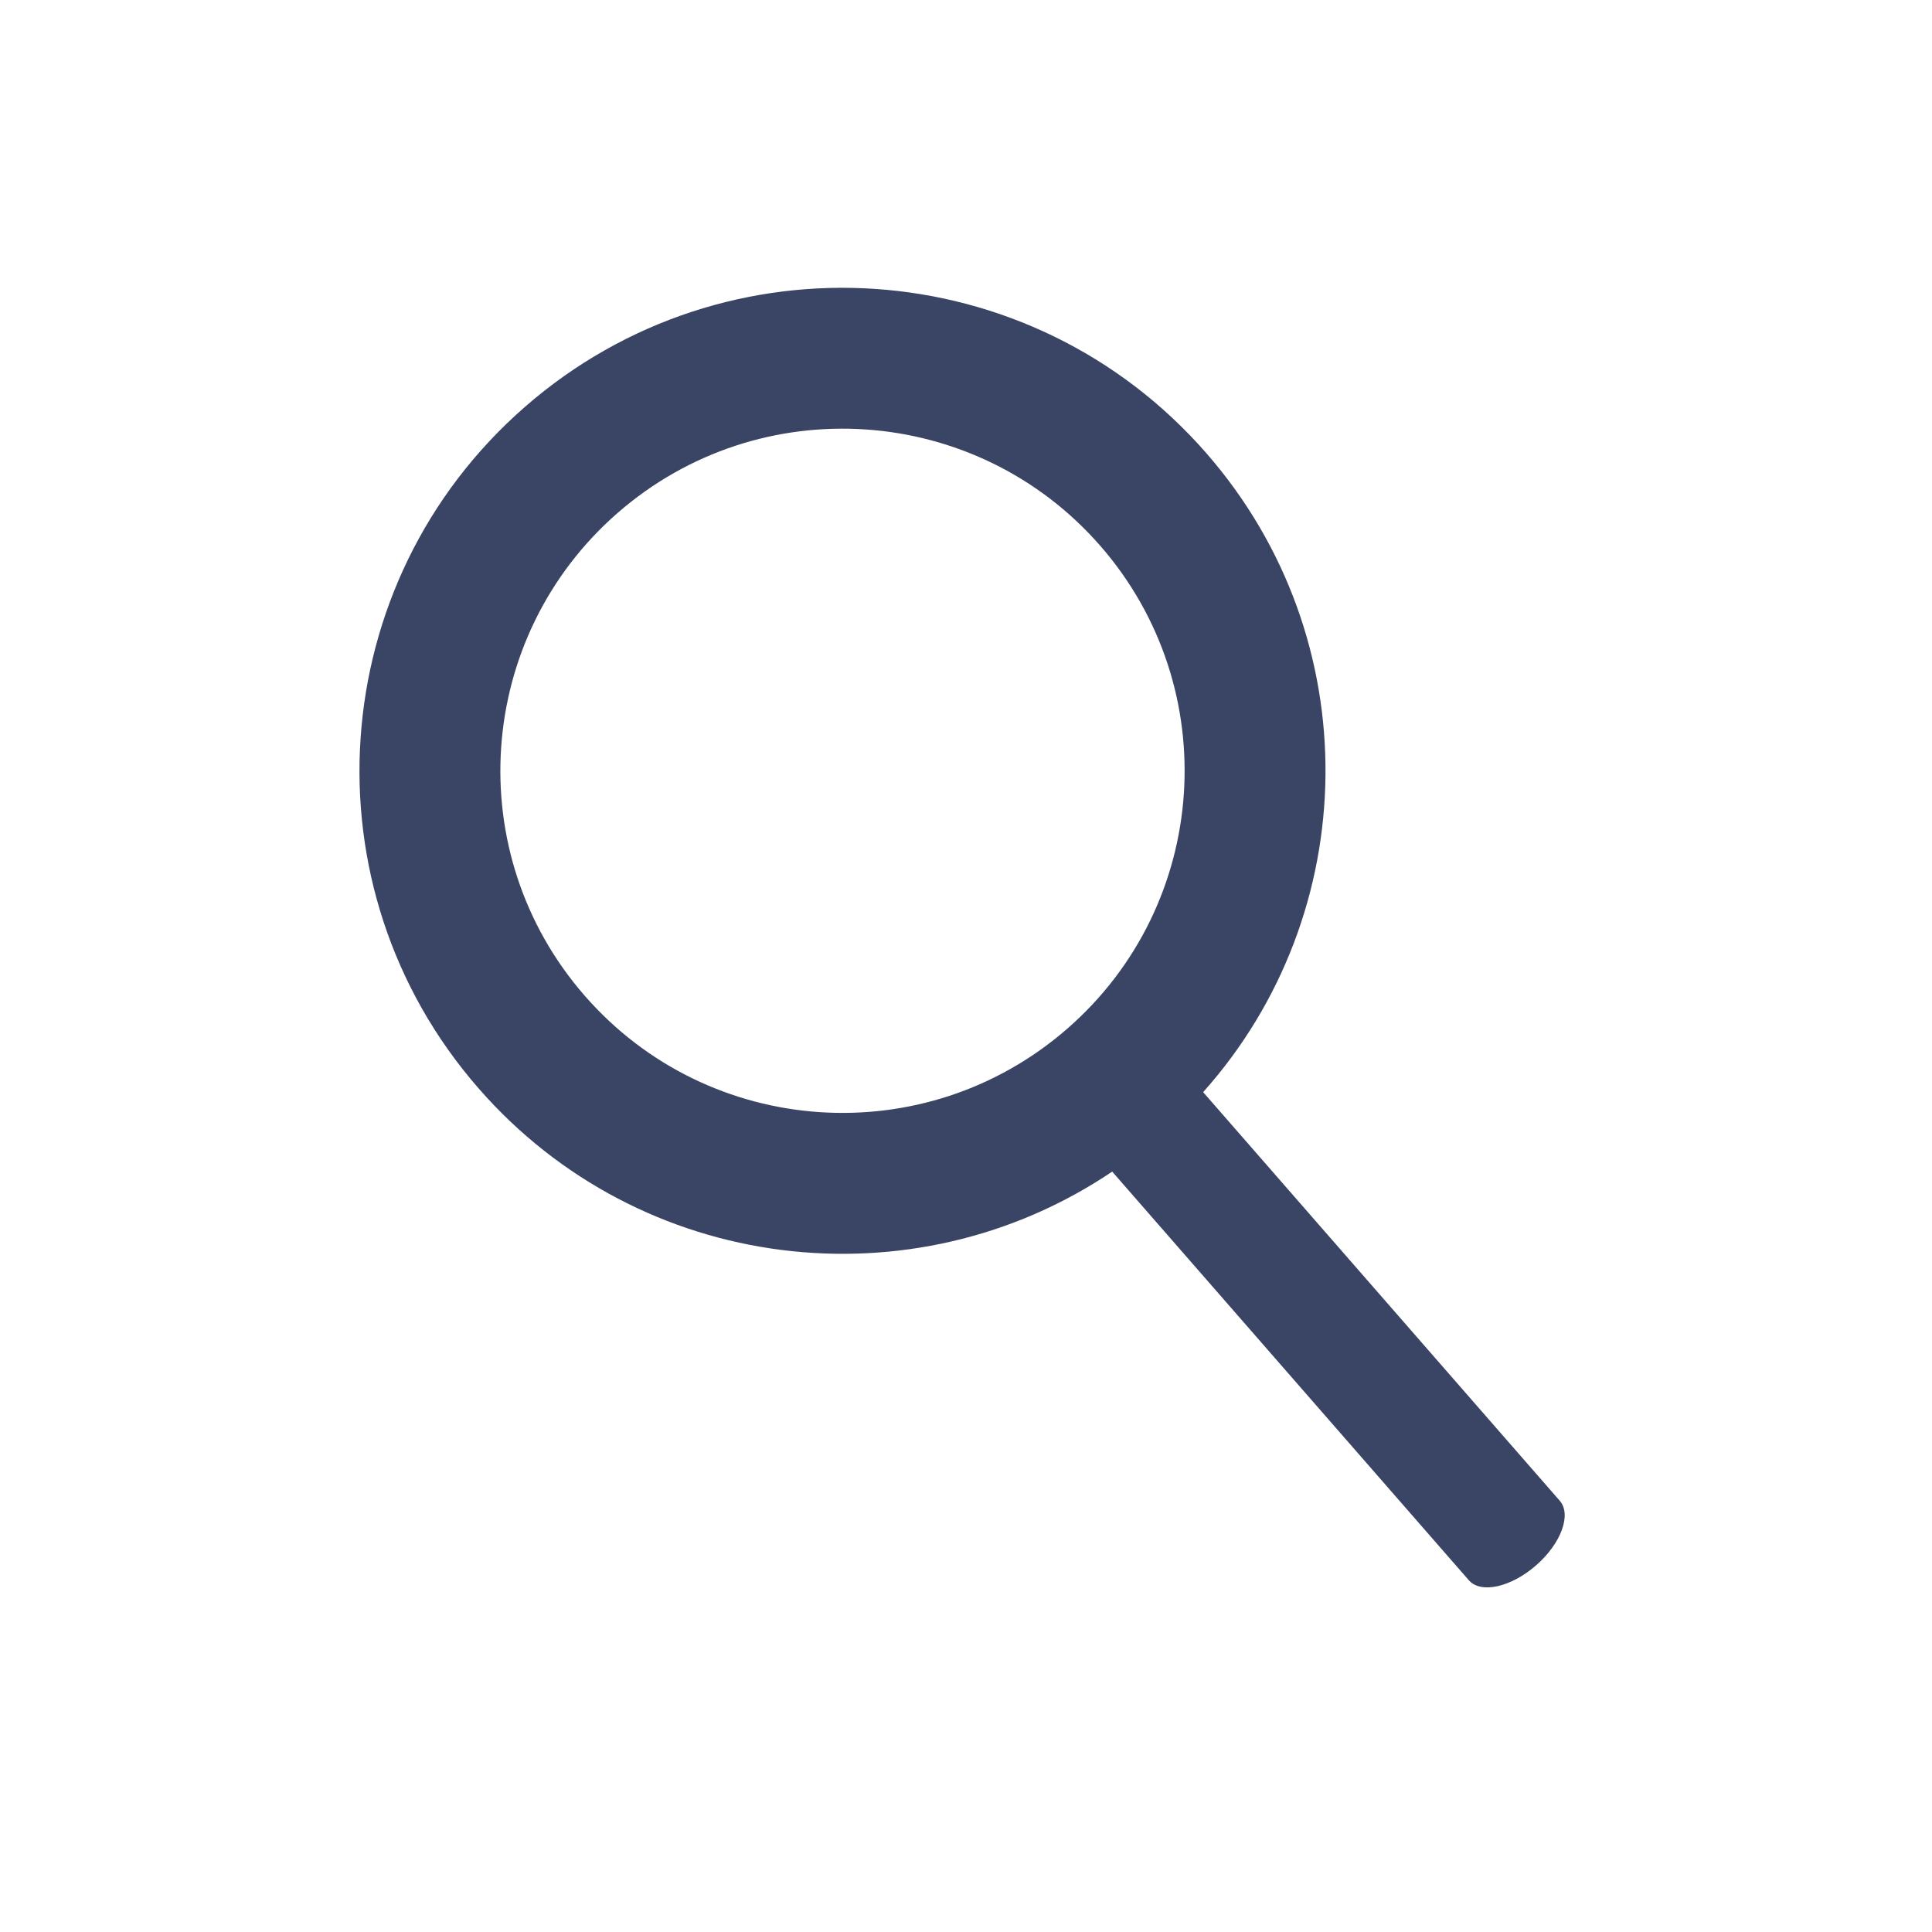 <svg width="24" height="24" viewBox="0 0 24 24" fill="none" xmlns="http://www.w3.org/2000/svg">
<g clip-path="url(#clip0_912_3579)">
<path fill-rule="evenodd" clip-rule="evenodd" d="M14.946 13.567C16.933 11.343 16.998 7.935 14.986 5.63C12.807 3.133 9.017 2.876 6.52 5.055C4.024 7.234 3.766 11.024 5.945 13.52C7.957 15.826 11.343 16.222 13.816 14.554L18.246 19.63C18.395 19.801 18.769 19.718 19.081 19.446C19.393 19.174 19.525 18.814 19.376 18.643L14.946 13.567ZM13.668 6.78C15.211 8.549 15.029 11.234 13.26 12.777C11.492 14.32 8.807 14.138 7.264 12.37C5.72 10.601 5.903 7.917 7.671 6.373C9.44 4.83 12.124 5.012 13.668 6.78Z" fill="#3A4565"/>
</g>
<defs>
<clipPath id="clip0_912_3579">
<rect width="24" height="24" fill="white"/>
</clipPath>
</defs>
</svg>
